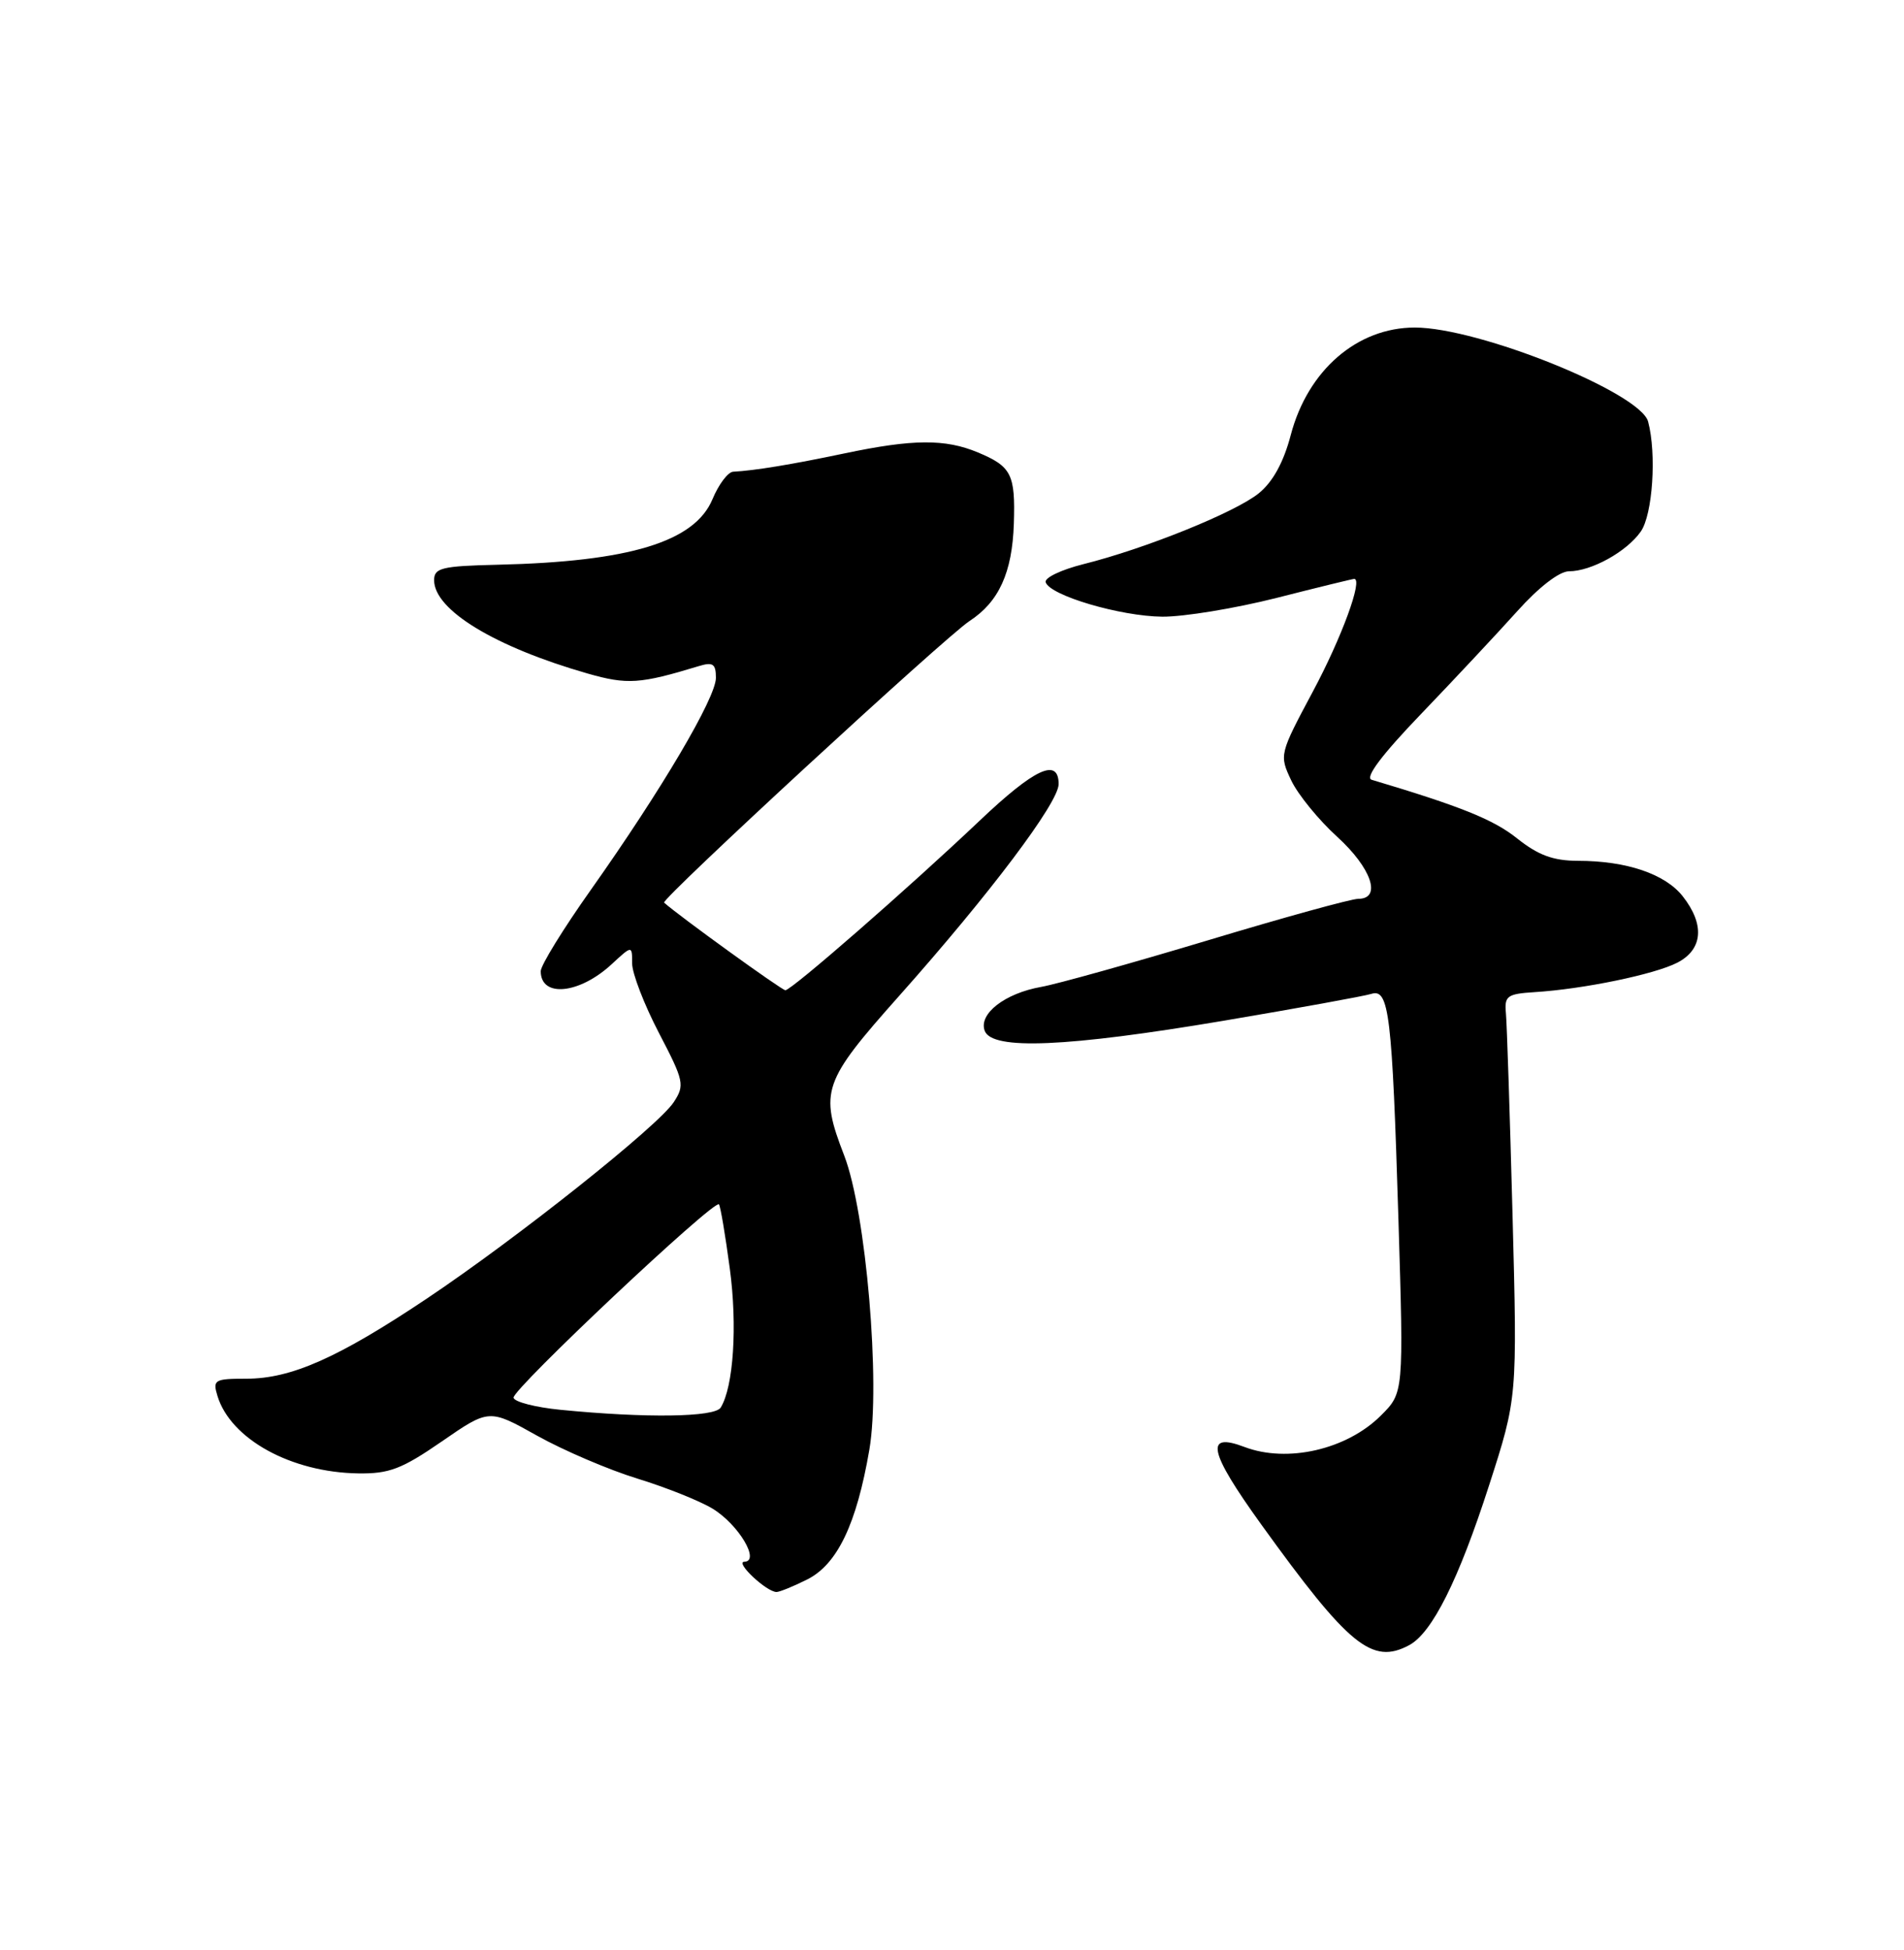 <?xml version="1.0" encoding="UTF-8" standalone="no"?>
<!DOCTYPE svg PUBLIC "-//W3C//DTD SVG 1.1//EN" "http://www.w3.org/Graphics/SVG/1.1/DTD/svg11.dtd" >
<svg xmlns="http://www.w3.org/2000/svg" xmlns:xlink="http://www.w3.org/1999/xlink" version="1.1" viewBox="0 0 250 256">
 <g >
 <path fill="currentColor"
d=" M 185.03 215.98 C 188.04 214.37 191.51 207.44 195.52 195.00 C 199.23 183.50 199.23 183.50 198.60 159.50 C 198.25 146.30 197.86 134.38 197.73 133.00 C 197.52 130.75 197.89 130.48 201.50 130.25 C 207.92 129.85 217.25 127.92 220.24 126.38 C 223.60 124.64 223.86 121.37 220.95 117.67 C 218.65 114.74 213.57 113.01 207.19 113.01 C 203.93 113.00 201.98 112.28 199.19 110.06 C 196.10 107.59 191.80 105.86 180.10 102.37 C 179.18 102.09 181.44 99.09 186.60 93.72 C 190.94 89.20 196.62 83.13 199.21 80.25 C 202.04 77.09 204.75 75.00 206.01 75.00 C 208.94 75.00 213.59 72.43 215.44 69.78 C 217.00 67.55 217.53 59.58 216.40 55.35 C 215.38 51.55 194.17 43.00 185.77 43.00 C 178.19 43.00 171.71 48.62 169.48 57.11 C 168.54 60.69 167.13 63.26 165.28 64.76 C 162.20 67.26 150.37 72.04 142.23 74.07 C 139.33 74.80 137.11 75.86 137.30 76.44 C 137.85 78.18 147.12 80.91 152.62 80.96 C 155.44 80.98 162.18 79.87 167.60 78.50 C 173.02 77.12 177.61 76.00 177.81 76.00 C 178.99 76.00 176.17 83.71 172.38 90.79 C 167.99 99.01 167.96 99.11 169.54 102.45 C 170.42 104.31 173.14 107.64 175.57 109.85 C 180.09 113.96 181.46 118.00 178.34 118.00 C 177.42 118.00 168.54 120.45 158.59 123.45 C 148.64 126.44 138.80 129.19 136.72 129.56 C 131.92 130.41 128.45 133.12 129.30 135.34 C 130.28 137.89 140.08 137.47 160.63 134.01 C 170.39 132.36 179.14 130.77 180.06 130.48 C 182.39 129.74 182.79 133.09 183.62 160.17 C 184.31 182.85 184.31 182.85 181.32 185.83 C 176.85 190.30 169.03 192.10 163.40 189.96 C 158.14 187.96 158.70 190.55 165.60 200.13 C 177.11 216.10 180.16 218.59 185.03 215.98 Z  M 105.96 207.37 C 109.94 205.39 112.47 200.10 114.15 190.31 C 115.64 181.63 113.72 159.15 110.85 151.71 C 107.58 143.25 108.00 142.05 118.09 130.71 C 129.95 117.38 139.00 105.37 139.00 102.94 C 139.00 99.42 135.86 100.88 128.62 107.75 C 119.33 116.56 103.93 130.00 103.12 130.00 C 102.65 130.00 89.15 120.25 87.20 118.50 C 86.73 118.08 124.15 83.58 127.30 81.53 C 131.16 79.01 132.91 75.18 133.12 68.75 C 133.33 62.27 132.81 61.24 128.41 59.40 C 124.11 57.60 119.87 57.63 110.85 59.53 C 104.00 60.97 99.11 61.78 96.26 61.93 C 95.58 61.97 94.36 63.59 93.55 65.54 C 91.21 71.13 82.67 73.74 65.34 74.14 C 57.99 74.31 57.00 74.56 57.00 76.17 C 57.00 80.08 64.98 84.93 77.15 88.42 C 82.37 89.91 84.02 89.80 91.75 87.45 C 93.61 86.88 94.00 87.15 94.00 88.99 C 94.00 91.61 86.86 103.70 77.58 116.82 C 73.96 121.93 71.00 126.73 71.00 127.50 C 71.00 131.02 76.08 130.51 80.33 126.57 C 83.00 124.10 83.00 124.10 83.00 126.48 C 83.00 127.78 84.58 131.88 86.51 135.59 C 89.82 141.93 89.93 142.46 88.46 144.70 C 86.40 147.84 67.94 162.52 56.00 170.51 C 44.41 178.26 38.24 181.00 32.35 181.00 C 28.16 181.00 27.91 181.15 28.55 183.25 C 30.27 188.92 38.22 193.30 47.03 193.43 C 51.10 193.49 52.76 192.86 58.02 189.23 C 64.22 184.95 64.22 184.95 70.54 188.49 C 74.02 190.43 79.94 192.96 83.68 194.11 C 87.43 195.26 91.89 197.04 93.58 198.07 C 96.98 200.15 99.86 204.98 97.73 205.03 C 96.46 205.07 100.65 209.00 101.96 209.00 C 102.36 209.00 104.16 208.27 105.96 207.37 Z  M 73.58 185.08 C 70.32 184.76 67.55 184.05 67.43 183.50 C 67.19 182.46 93.79 157.42 94.40 158.11 C 94.59 158.32 95.23 162.10 95.82 166.50 C 96.84 174.04 96.31 182.07 94.63 184.79 C 93.85 186.06 84.81 186.19 73.58 185.08 Z "/>
</g>
</svg>